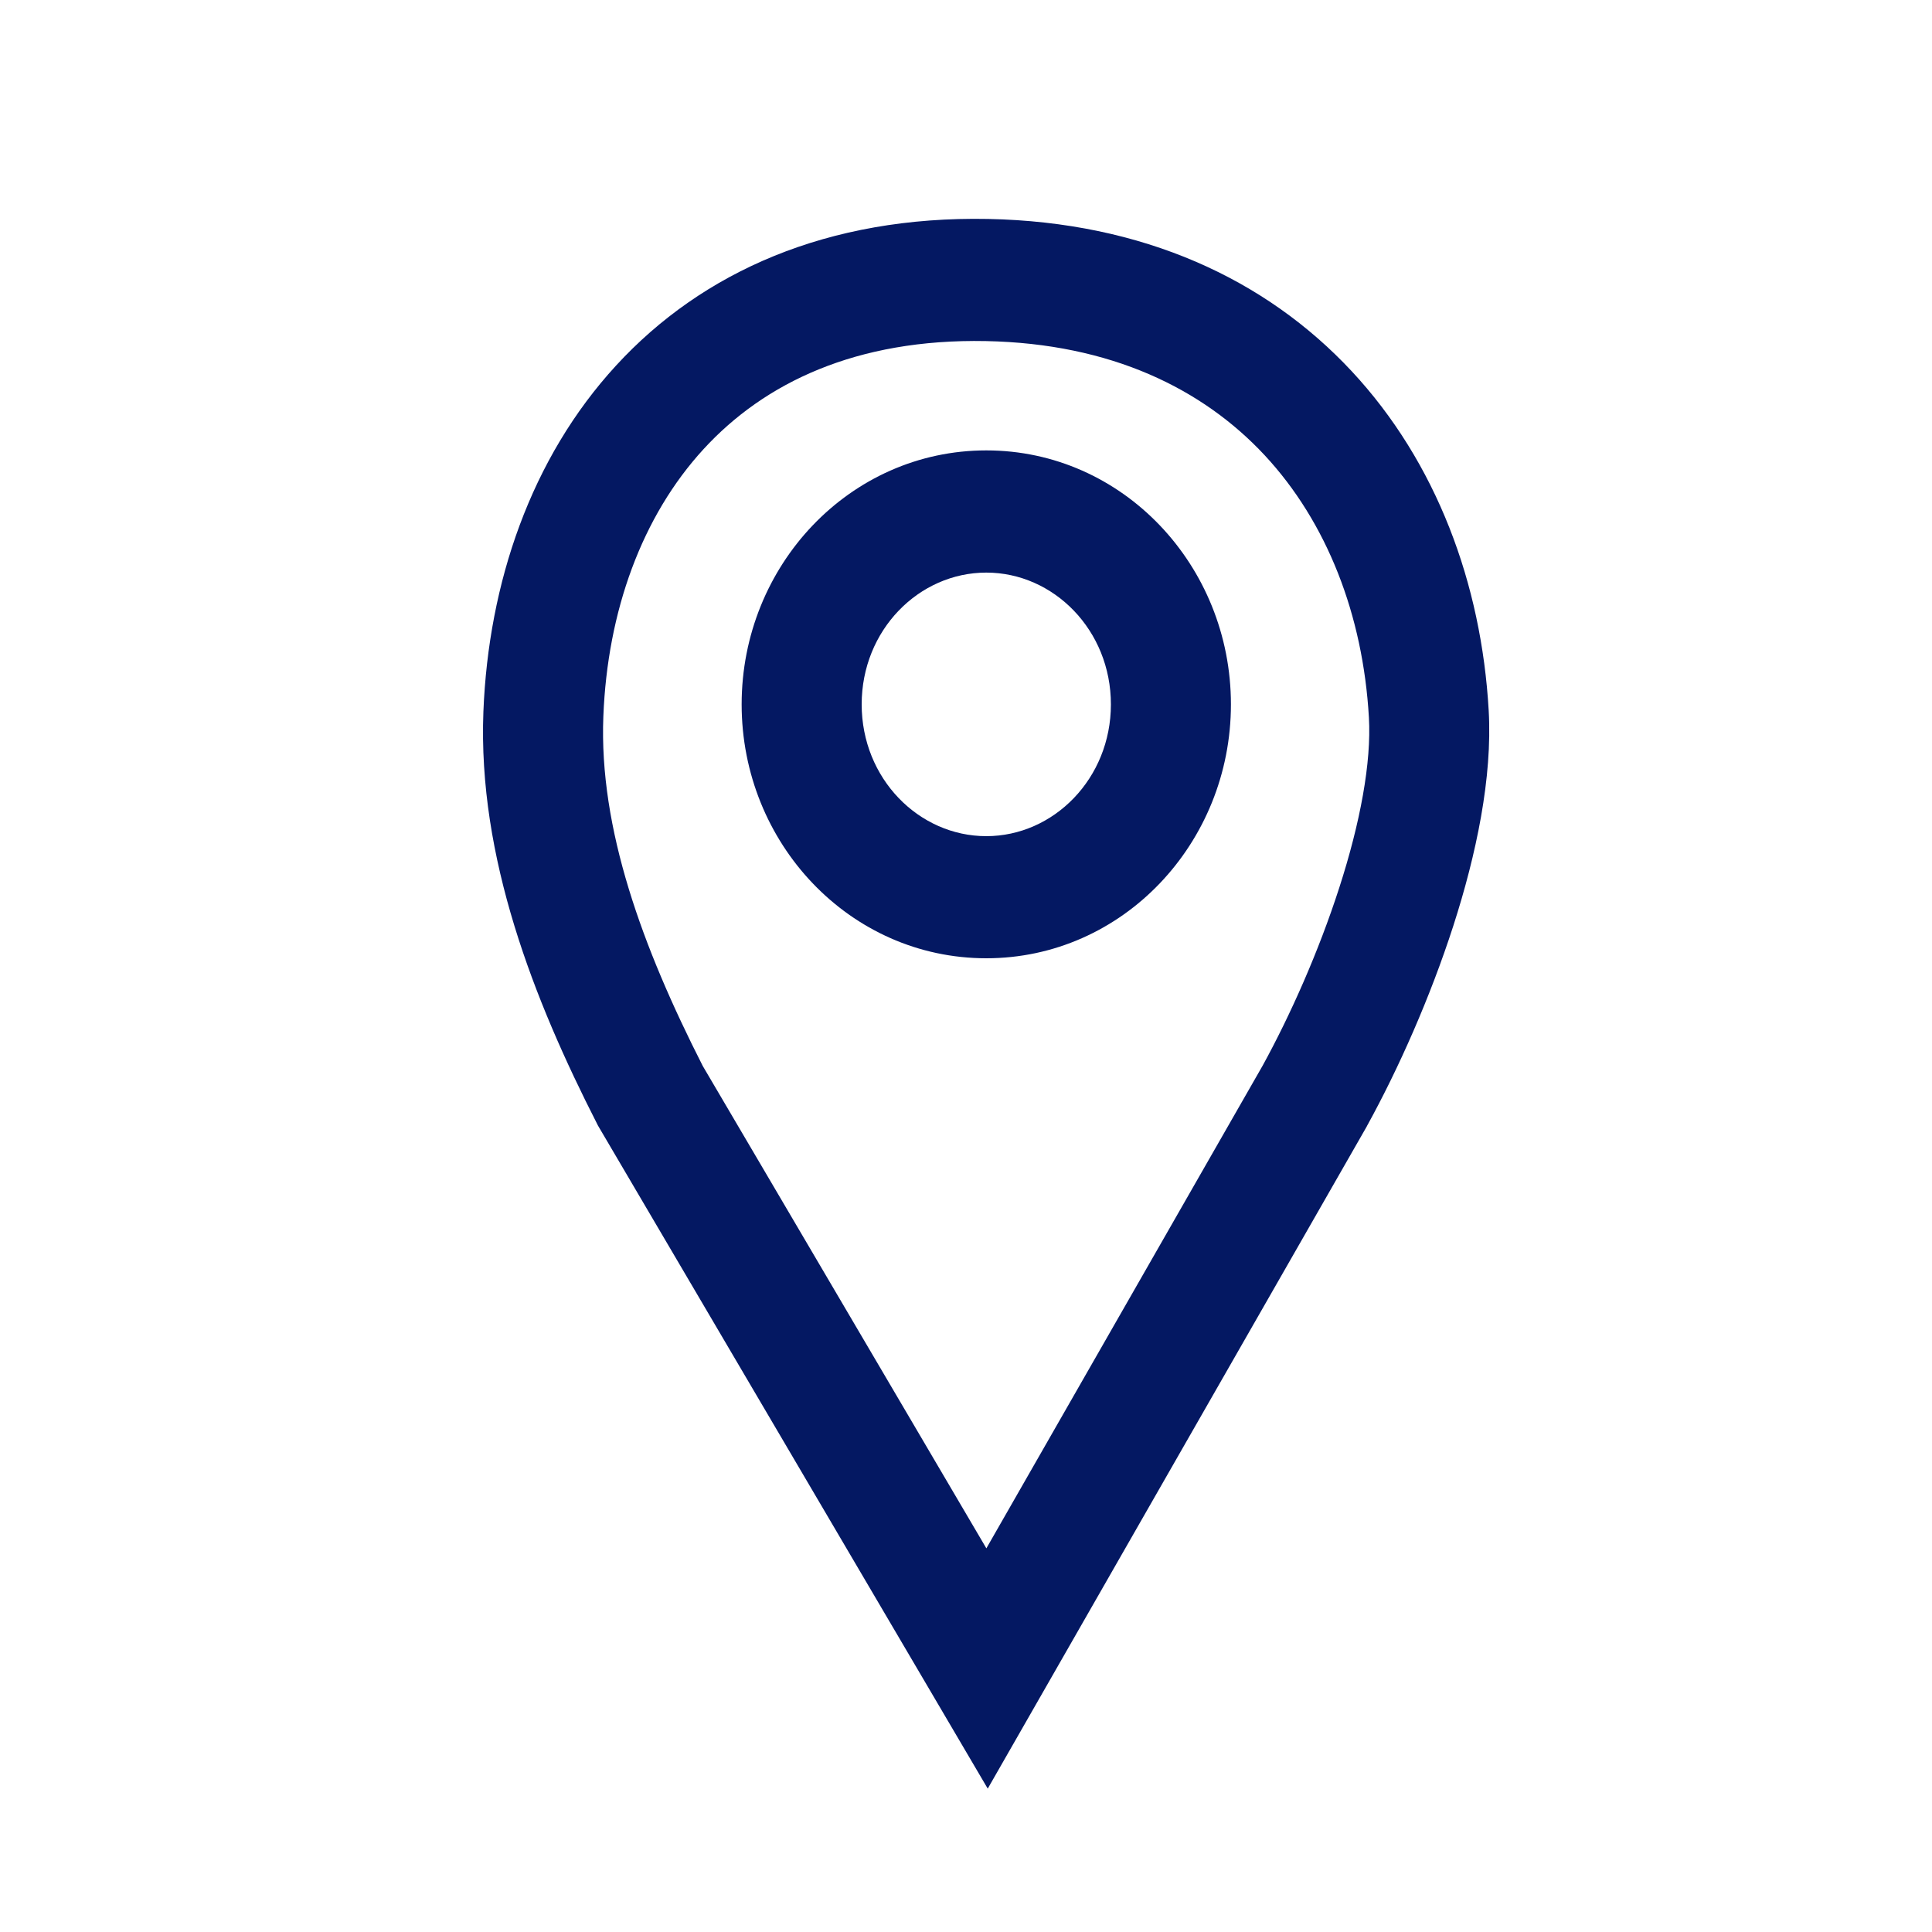 <svg width="24" height="24" viewBox="0 0 24 24" fill="none" xmlns="http://www.w3.org/2000/svg">
<g id="&#208;&#156;&#208;&#176;&#209;&#128;&#208;&#186;&#208;&#181;&#209;&#128; 3">
<path id="Subtract (Stroke)" fill-rule="evenodd" clip-rule="evenodd" d="M7.653 4.541C8.724 3.375 10.284 2.681 12.276 2.72C14.199 2.758 15.725 3.468 16.79 4.61C17.846 5.743 18.403 7.253 18.493 8.825C18.541 9.66 18.338 10.618 18.054 11.5C17.765 12.395 17.372 13.277 16.984 13.982L16.978 13.994L12.27 22.219L7.428 13.982L7.418 13.962C6.633 12.424 5.934 10.649 6.005 8.839C6.068 7.245 6.594 5.693 7.653 4.541ZM8.741 5.578C7.974 6.413 7.546 7.592 7.495 8.899C7.44 10.294 7.98 11.768 8.73 13.242L12.253 19.234L15.686 13.236C16.029 12.611 16.381 11.821 16.637 11.027C16.898 10.219 17.037 9.471 17.005 8.913C16.932 7.64 16.485 6.488 15.709 5.654C14.941 4.831 13.805 4.268 12.247 4.237C10.635 4.206 9.496 4.756 8.741 5.578ZM12.252 7.113C11.415 7.113 10.704 7.827 10.704 8.75C10.704 9.672 11.415 10.387 12.252 10.387C13.088 10.387 13.8 9.672 13.8 8.75C13.8 7.827 13.088 7.113 12.252 7.113ZM9.213 8.75C9.213 7.026 10.555 5.595 12.252 5.595C13.948 5.595 15.291 7.026 15.291 8.75C15.291 10.473 13.948 11.904 12.252 11.904C10.555 11.904 9.213 10.473 9.213 8.75Z" fill="#041862"/>
</g>
</svg>
